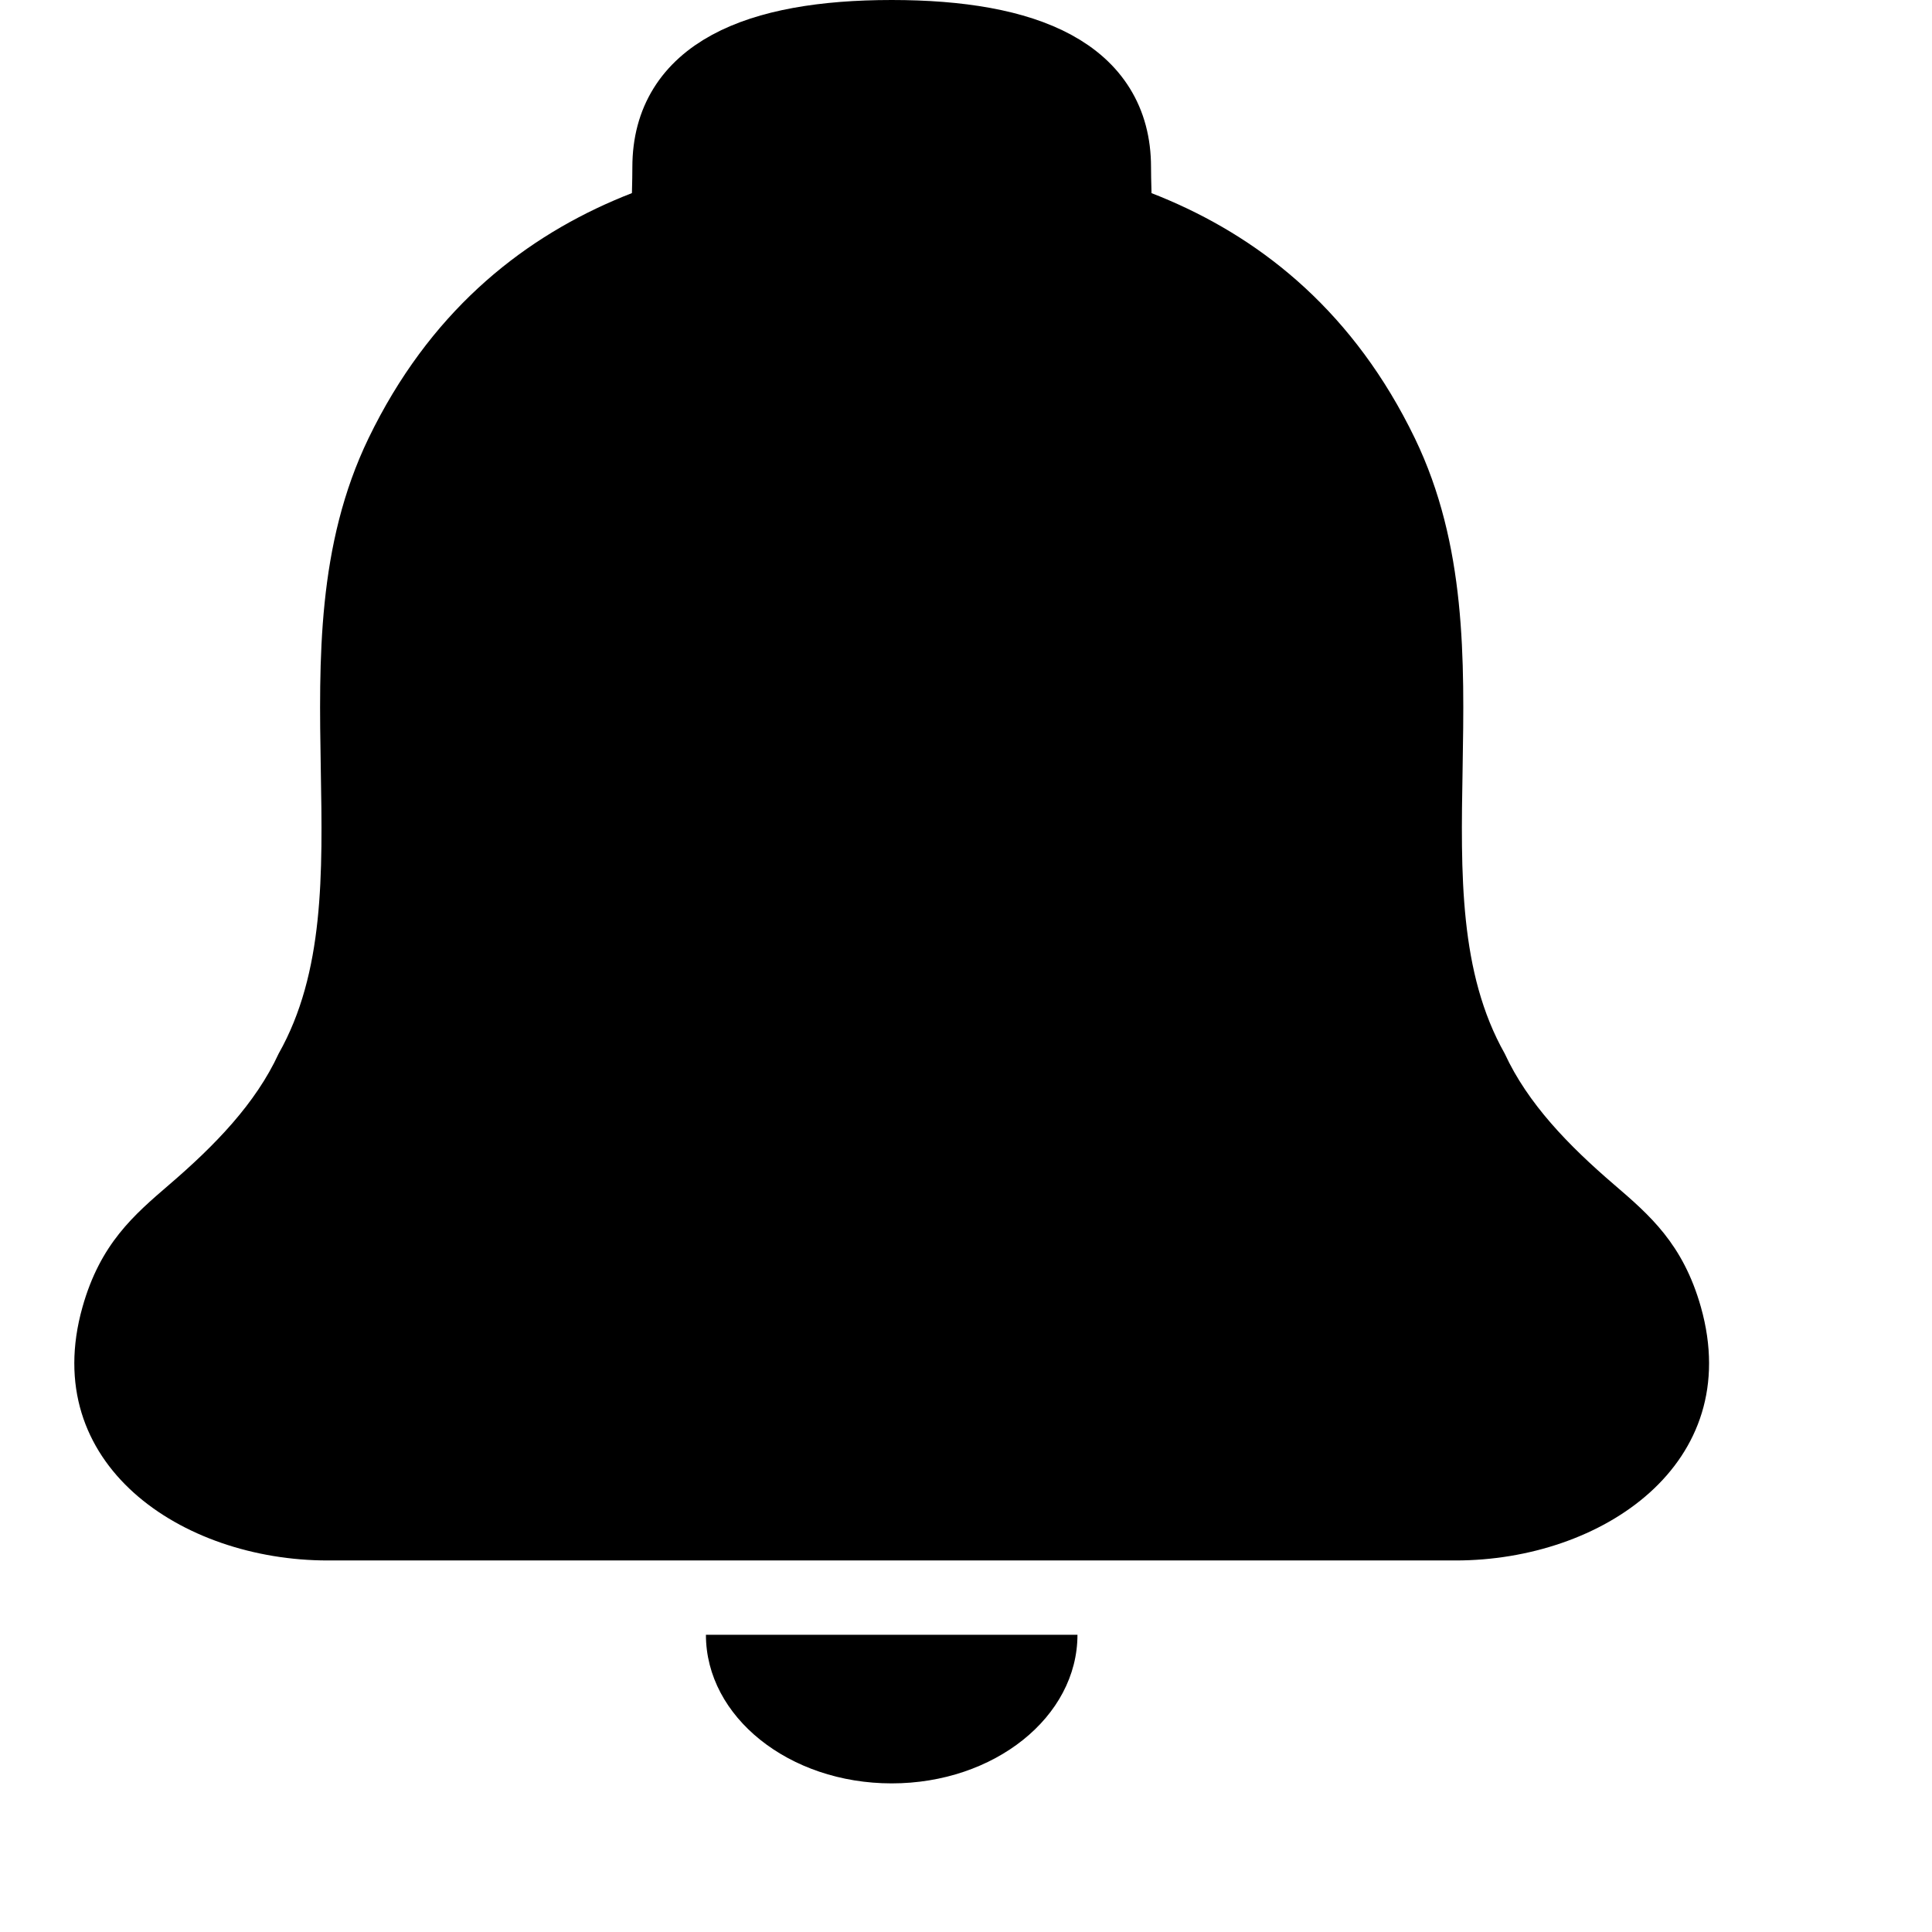 <svg width="26" height="26" viewBox="0 0 26 26" fill="none" xmlns="http://www.w3.org/2000/svg">
<path d="M4.41 21H19.59C21.555 21 23.486 19.703 22.89 17.59C22.649 16.738 22.199 16.352 21.722 15.942C21.108 15.415 20.56 14.851 20.25 14.179C19.636 13.091 19.658 11.757 19.683 10.35C19.708 8.881 19.734 7.333 19.04 5.897C17.417 2.543 14.199 2.017 12 2C9.801 2.017 6.583 2.543 4.96 5.897C4.266 7.333 4.292 8.881 4.317 10.35C4.342 11.757 4.365 13.091 3.75 14.179C3.44 14.851 2.892 15.415 2.278 15.942C1.801 16.352 1.35 16.738 1.11 17.59C0.514 19.703 2.444 21 4.41 21Z" fill="black"/>
<path d="M14.5 22C14.5 23.105 13.381 24 12 24C10.619 24 9.5 23.105 9.5 22C11.643 22 12.357 22 14.5 22Z" fill="black"/>
<path d="M14.99 2.249C14.99 1.007 13.825 0.5 12 0.5C10.175 0.5 9.01 1.007 9.01 2.249C9.01 2.347 9.008 2.454 9.005 2.568C9.003 2.703 9 2.748 9 2.9C10.051 2.494 11.109 2.482 12 2.474C12.891 2.482 13.949 2.494 15 2.9C15.001 2.621 14.99 2.463 14.99 2.249Z" fill="black" stroke="black"/>
</svg>
